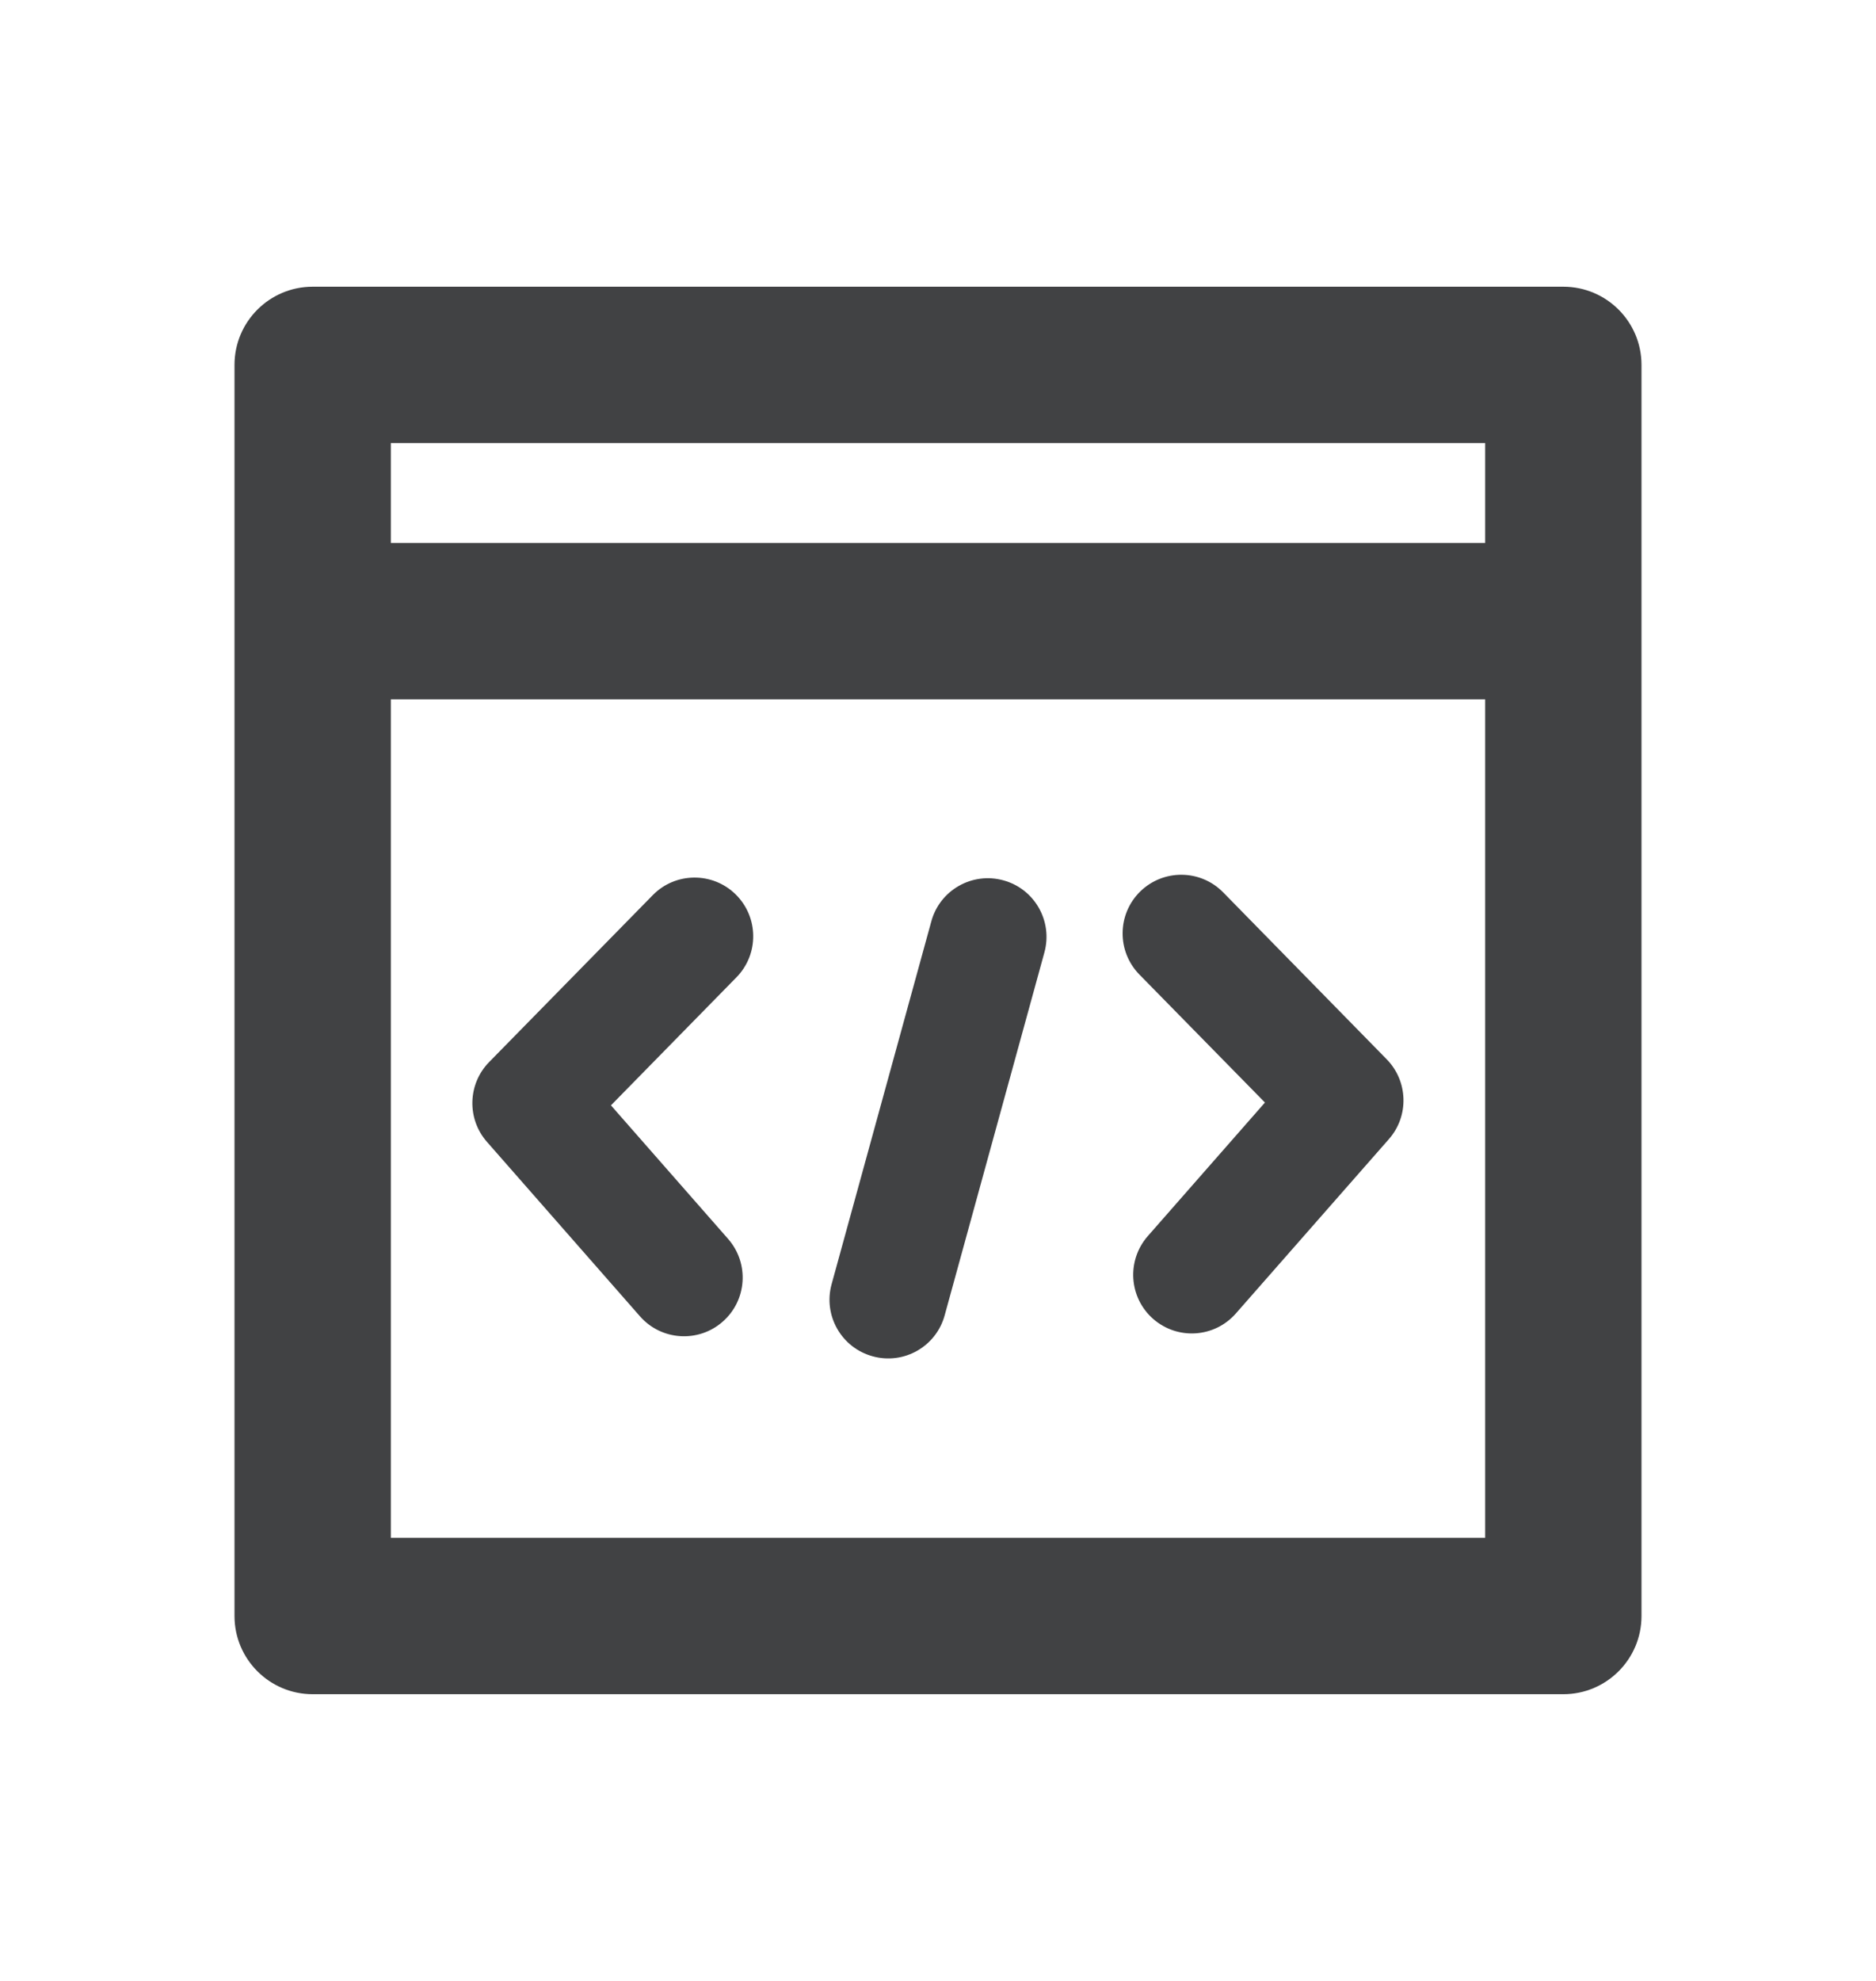 <svg width="18" height="19" viewBox="0 0 18 19" fill="none" xmlns="http://www.w3.org/2000/svg">
<path d="M10.021 9.135C10.103 8.835 9.927 8.526 9.628 8.444C9.328 8.361 9.018 8.537 8.936 8.837L7.979 12.318C7.897 12.617 8.073 12.927 8.373 13.009C8.672 13.092 8.982 12.916 9.064 12.616L10.021 9.135Z" fill="#121316" fill-opacity="0.8"/>
<path d="M7.058 8.578C7.28 8.796 7.284 9.152 7.066 9.374L5.862 10.602L6.986 11.883C7.191 12.117 7.168 12.472 6.934 12.677C6.701 12.882 6.345 12.859 6.14 12.625L4.672 10.952C4.478 10.731 4.487 10.397 4.693 10.187L6.263 8.586C6.48 8.364 6.837 8.361 7.058 8.578Z" fill="#121316" fill-opacity="0.8"/>
<path d="M10.932 9.347C10.715 9.125 10.718 8.769 10.94 8.551C11.162 8.334 11.518 8.337 11.736 8.559L13.305 10.16C13.511 10.37 13.521 10.704 13.327 10.925L11.858 12.598C11.653 12.832 11.298 12.855 11.064 12.65C10.831 12.445 10.808 12.09 11.013 11.856L12.137 10.575L10.932 9.347Z" fill="#121316" fill-opacity="0.8"/>
<path d="M2.25 3.5C2.25 3.086 2.586 2.75 3 2.75H15C15.414 2.75 15.75 3.086 15.75 3.5V15.5C15.75 15.914 15.414 16.25 15 16.25H3C2.586 16.25 2.25 15.914 2.25 15.5V3.5ZM14.25 4.25H3.75V5.208H14.25V4.25ZM14.25 6.708H3.75V14.75H14.25V6.708Z" fill="#121316" fill-opacity="0.8"/>
</svg>
